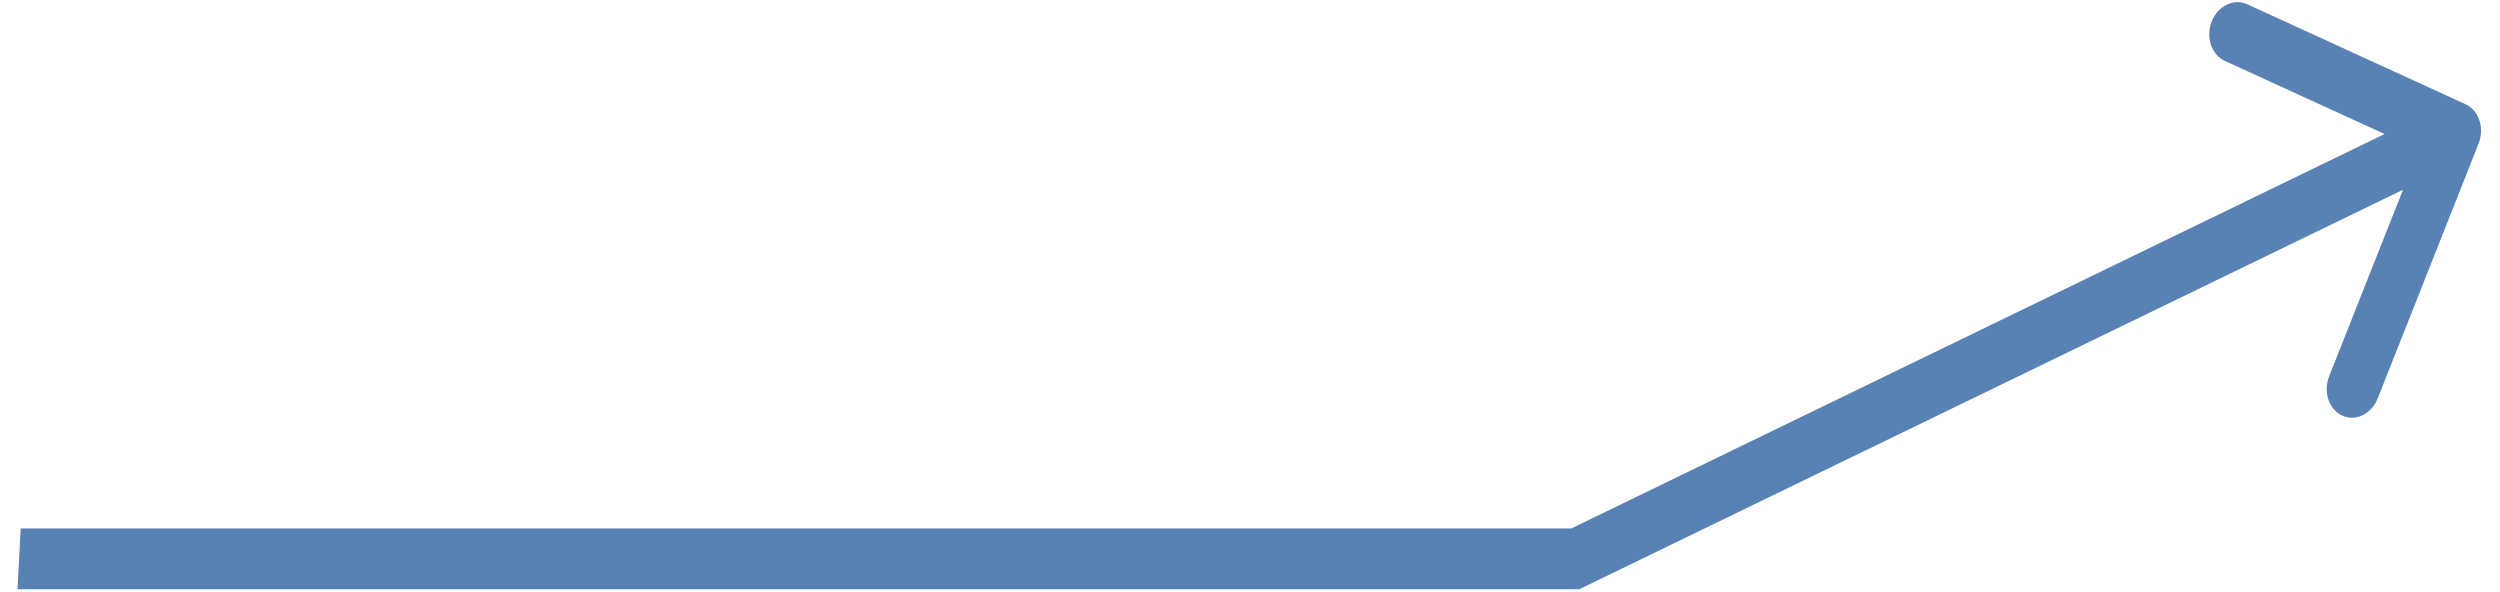 <svg width="131" height="31" fill="none" xmlns="http://www.w3.org/2000/svg"><path d="M82.54 29.285l-.082 1.593h.292l.274-.133-.483-1.46zm47.337-21.758c.325-.82.018-1.744-.684-2.066L117.753.223c-.702-.322-1.534.082-1.859.9-.324.82-.018 1.745.684 2.066l10.17 4.657-4.699 11.867c-.325.82-.018 1.744.684 2.065.702.322 1.534-.082 1.858-.9l5.286-13.351zM.917 30.878h81.541l.165-3.187H1.083l-.165 3.187zm82.107-.133l46.066-22.34-.968-2.92-46.065 22.34.967 2.92z" fill="#5882B4"/></svg>
